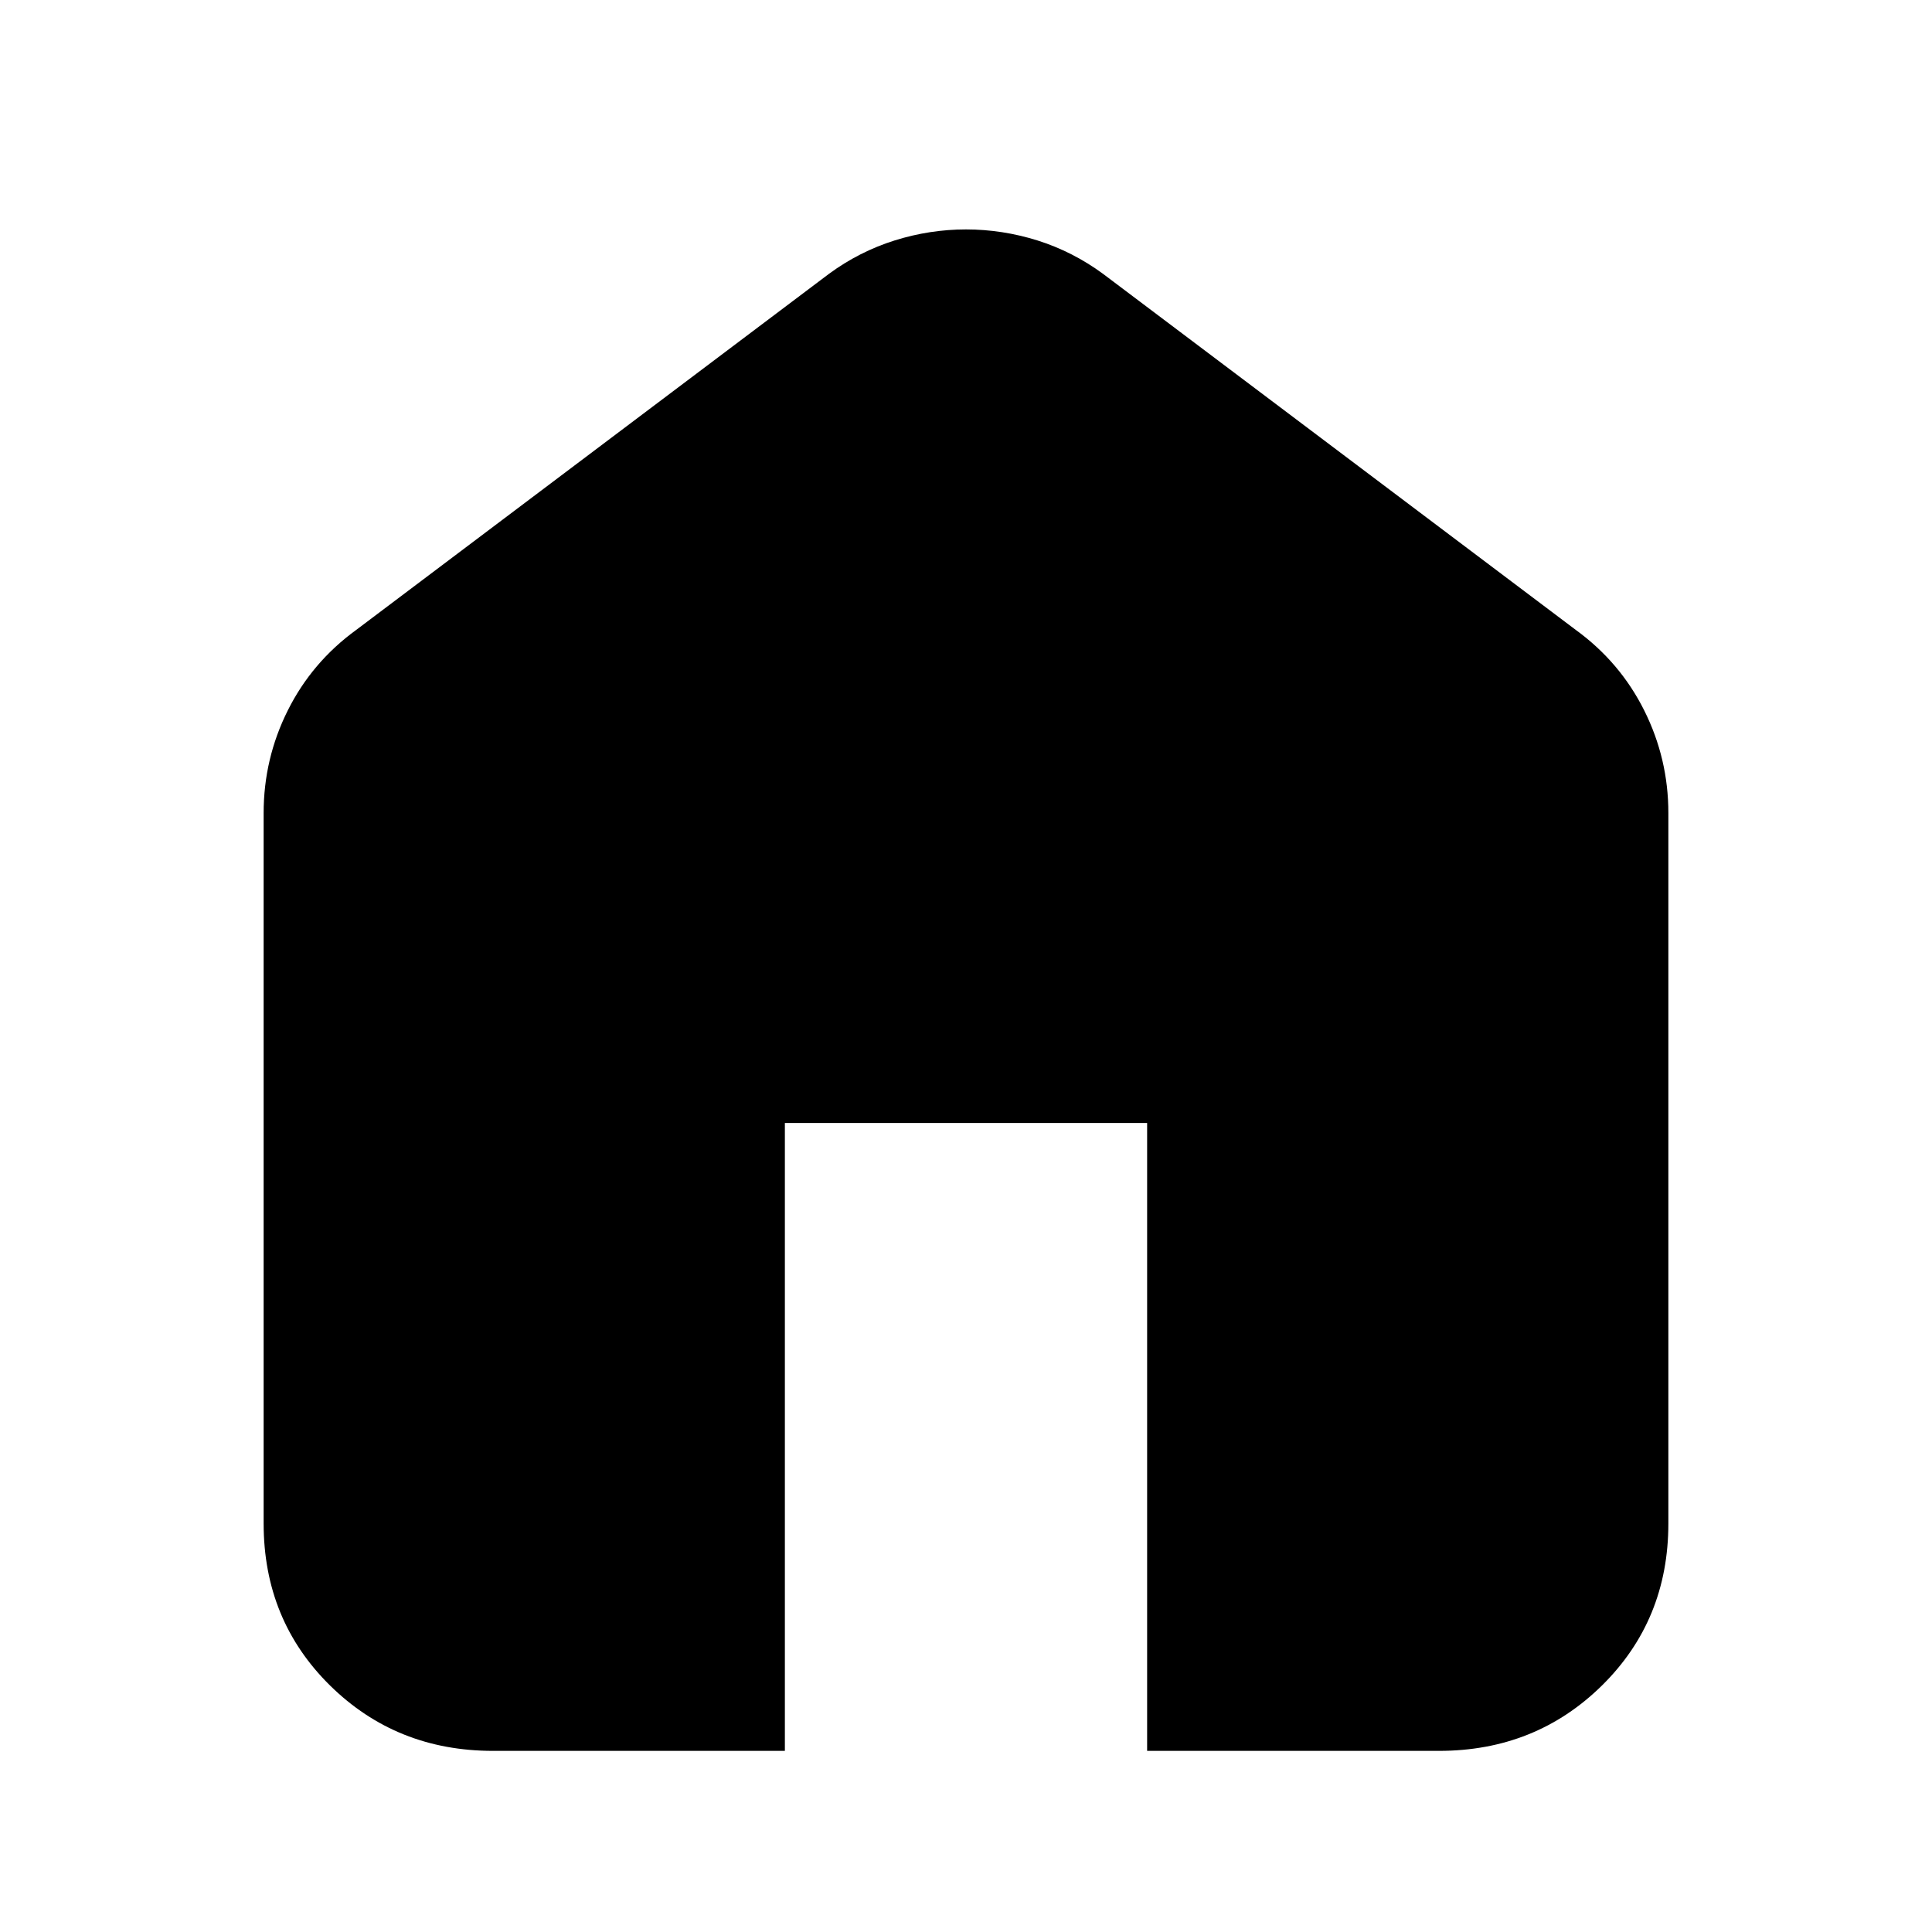 <svg xmlns="http://www.w3.org/2000/svg" height="24" width="24"><path d="M6.125 21.75Q4.925 21.75 4.1 20.938Q3.275 20.125 3.275 18.925V10.1Q3.275 9.425 3.575 8.825Q3.875 8.225 4.425 7.825L10.3 3.4Q10.675 3.125 11.113 2.987Q11.55 2.85 12 2.85Q12.45 2.85 12.888 2.987Q13.325 3.125 13.7 3.4L19.575 7.825Q20.125 8.225 20.425 8.825Q20.725 9.425 20.725 10.1V18.925Q20.725 20.125 19.9 20.938Q19.075 21.75 17.875 21.75H14.25V13.95H9.75V21.75Z"/></svg>
